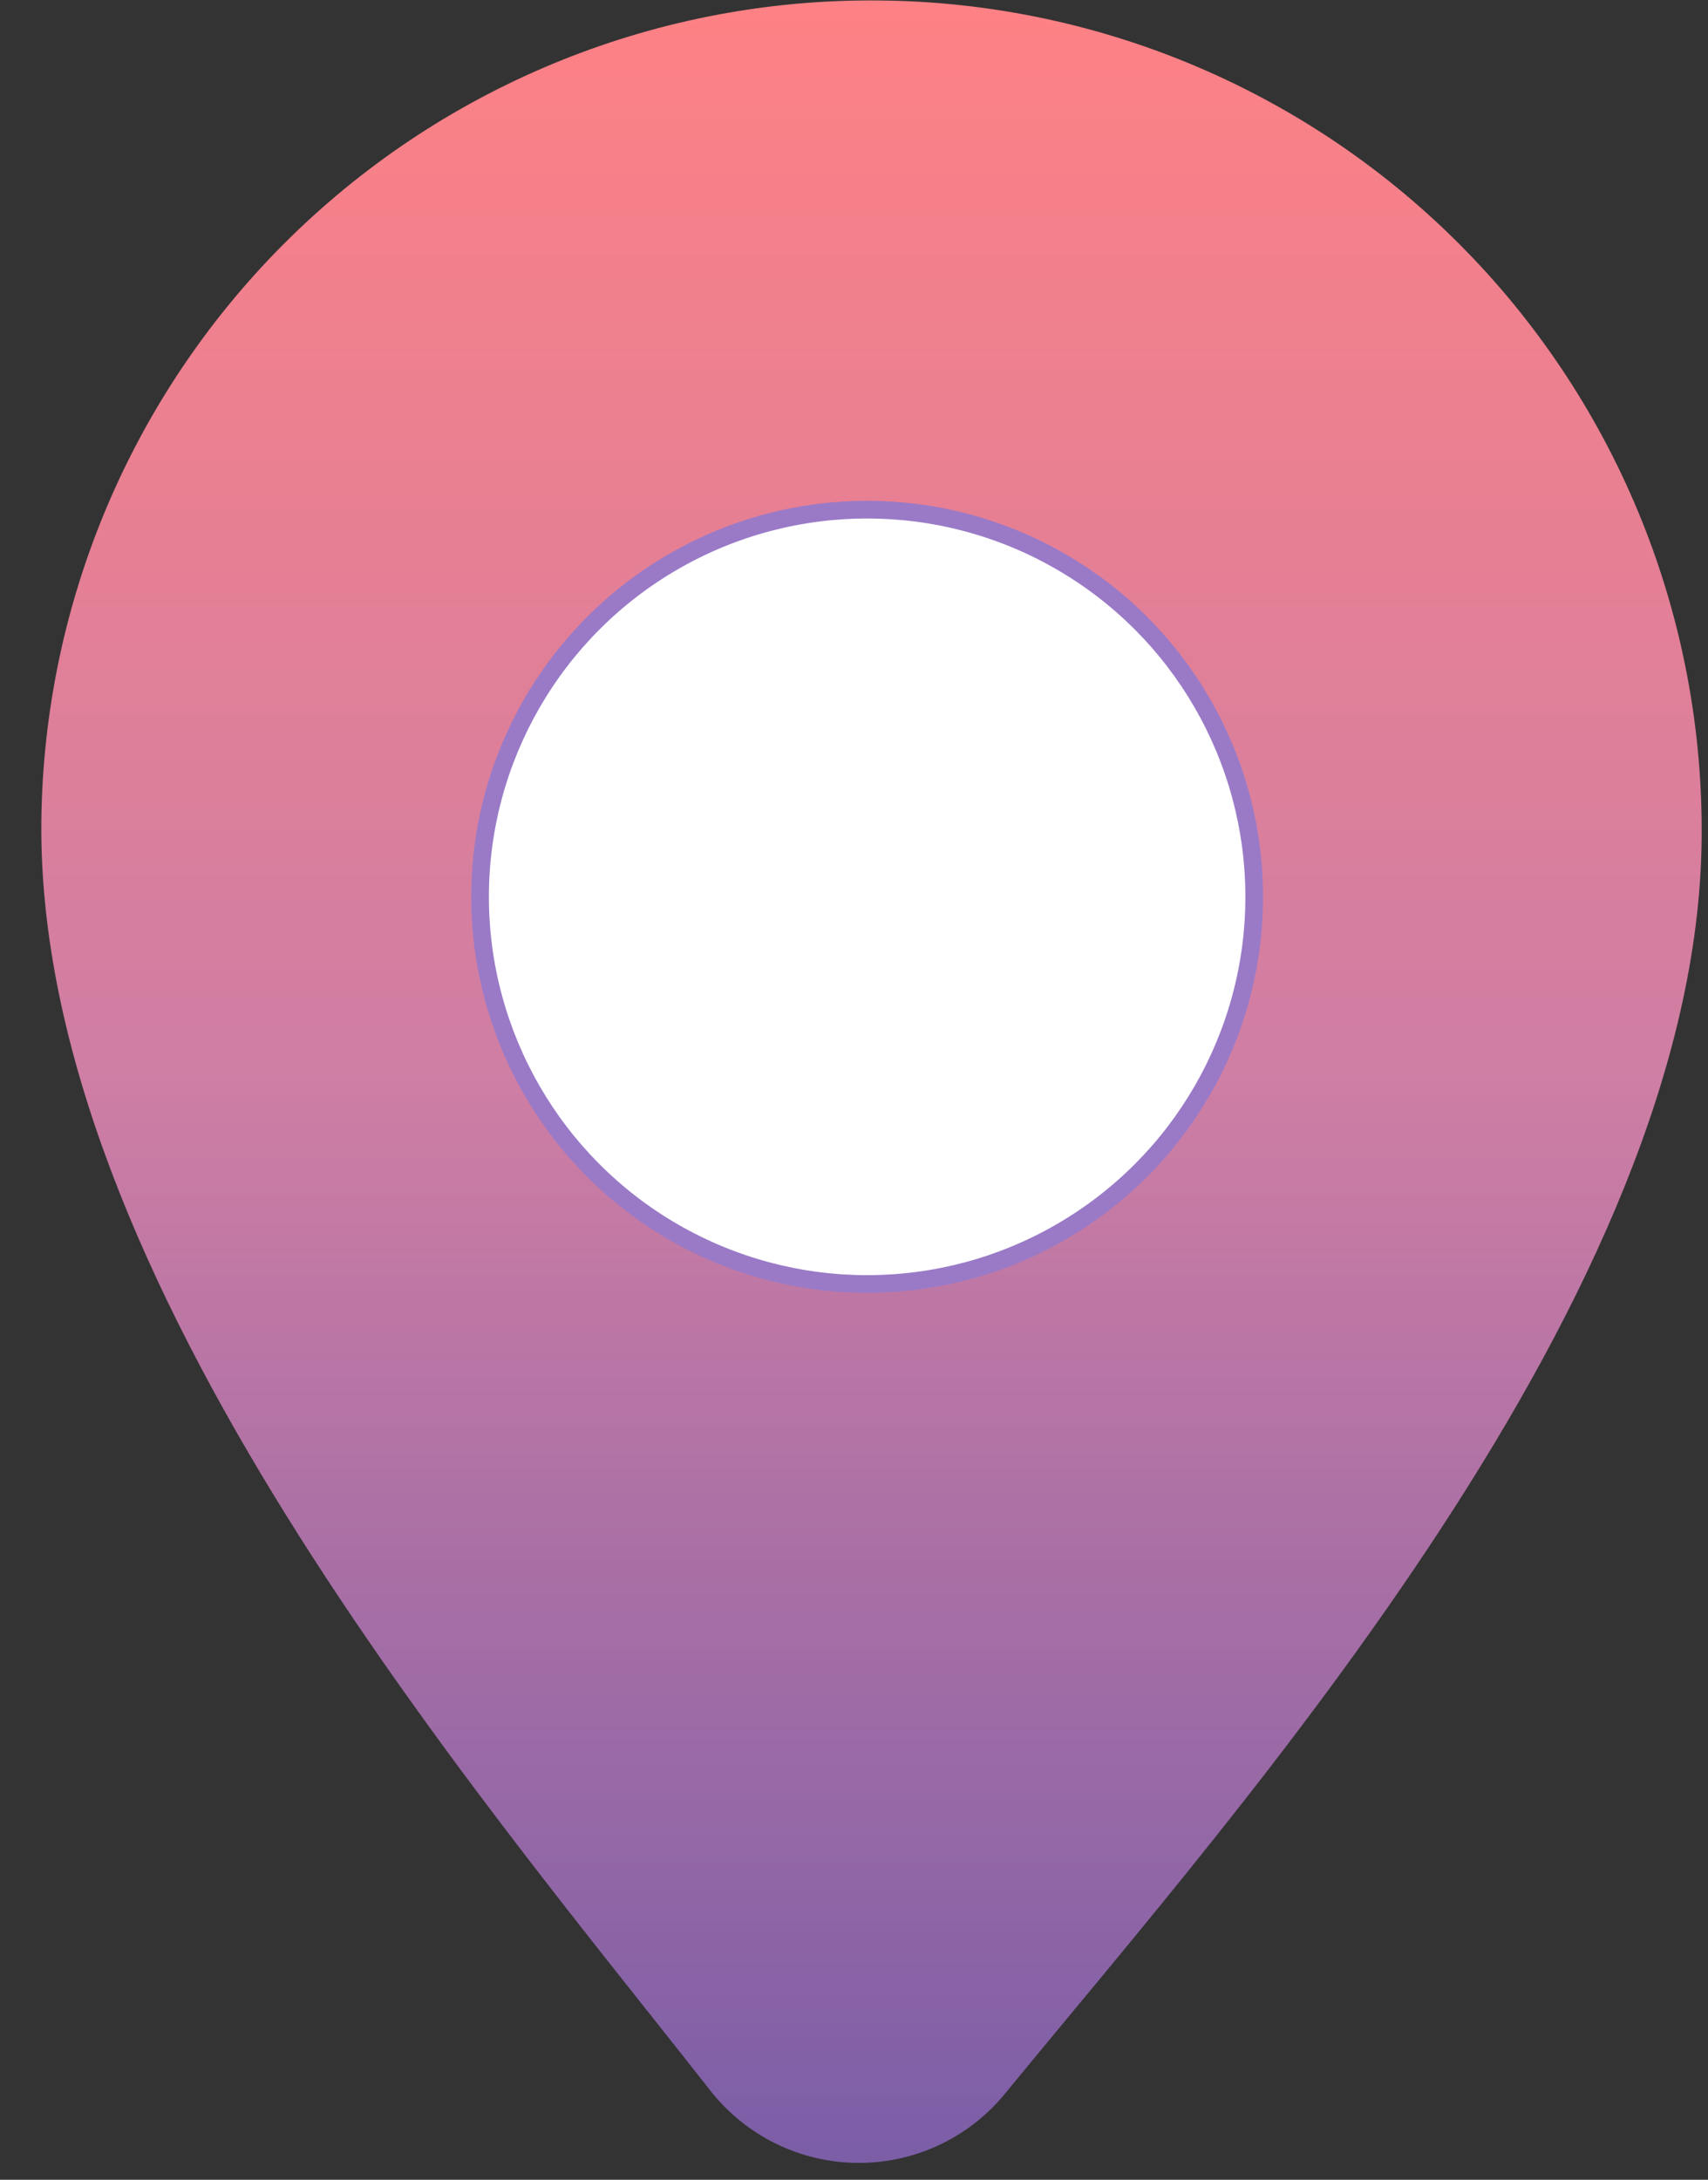 <?xml version="1.0" encoding="UTF-8"?>
<svg width="29px" height="37px" viewBox="0 0 29 37" version="1.1" xmlns="http://www.w3.org/2000/svg" xmlns:xlink="http://www.w3.org/1999/xlink">
    <rect x="0" y="0" width="29" height="37" fill="#333333" stroke="none"/>
    <!-- Generator: Sketch 44.1 (41455) - http://www.bohemiancoding.com/sketch -->
    <title>Sunset</title>
    <desc>Created with Sketch.</desc>
    <defs>
        <linearGradient x1="50%" y1="100%" x2="50%" y2="0%" id="linearGradient-1">
            <stop stop-color="#7C5EA7" offset="0%"></stop>
            <stop stop-color="#CF7EA4" offset="50.331%"></stop>
            <stop stop-color="#E17F97" offset="69.893%"></stop>
            <stop stop-color="#FD8185" stop-opacity="1" offset="100%"></stop>
        </linearGradient>
    </defs>
    <g id="Page-1" stroke="none" stroke-width="1" fill="none" fill-rule="evenodd">
        <g id="Desktop" transform="translate(-1202, -162)">
            <g id="Group-4" transform="translate(277, 160)">
                <g id="sunset-spot" transform="translate(924, 0)">
                    <path d="M5.932,6.028 C3.263,8.642 1.741,12.209 1.702,15.945 C1.627,23.703 9.07,32.4 13.065,37.492 C13.667,38.255 14.582,38.705 15.554,38.714 C16.525,38.723 17.449,38.291 18.064,37.538 C22.162,32.54 29.809,23.982 29.892,16.252 C29.934,12.511 28.487,8.907 25.869,6.235 C23.251,3.563 19.677,2.042 15.936,2.008 C12.2,1.968 8.602,3.414 5.932,6.028 Z" id="Shape-Copy-9" fill="url(#linearGradient-1)"></path>
                    <circle id="Oval-Copy-10" stroke="#9A7AC7" stroke-width="0.3" fill="#FFFFFF" cx="15.723" cy="17.223" r="6.572"></circle>
                </g>
            </g>
        </g>
    </g>
</svg>